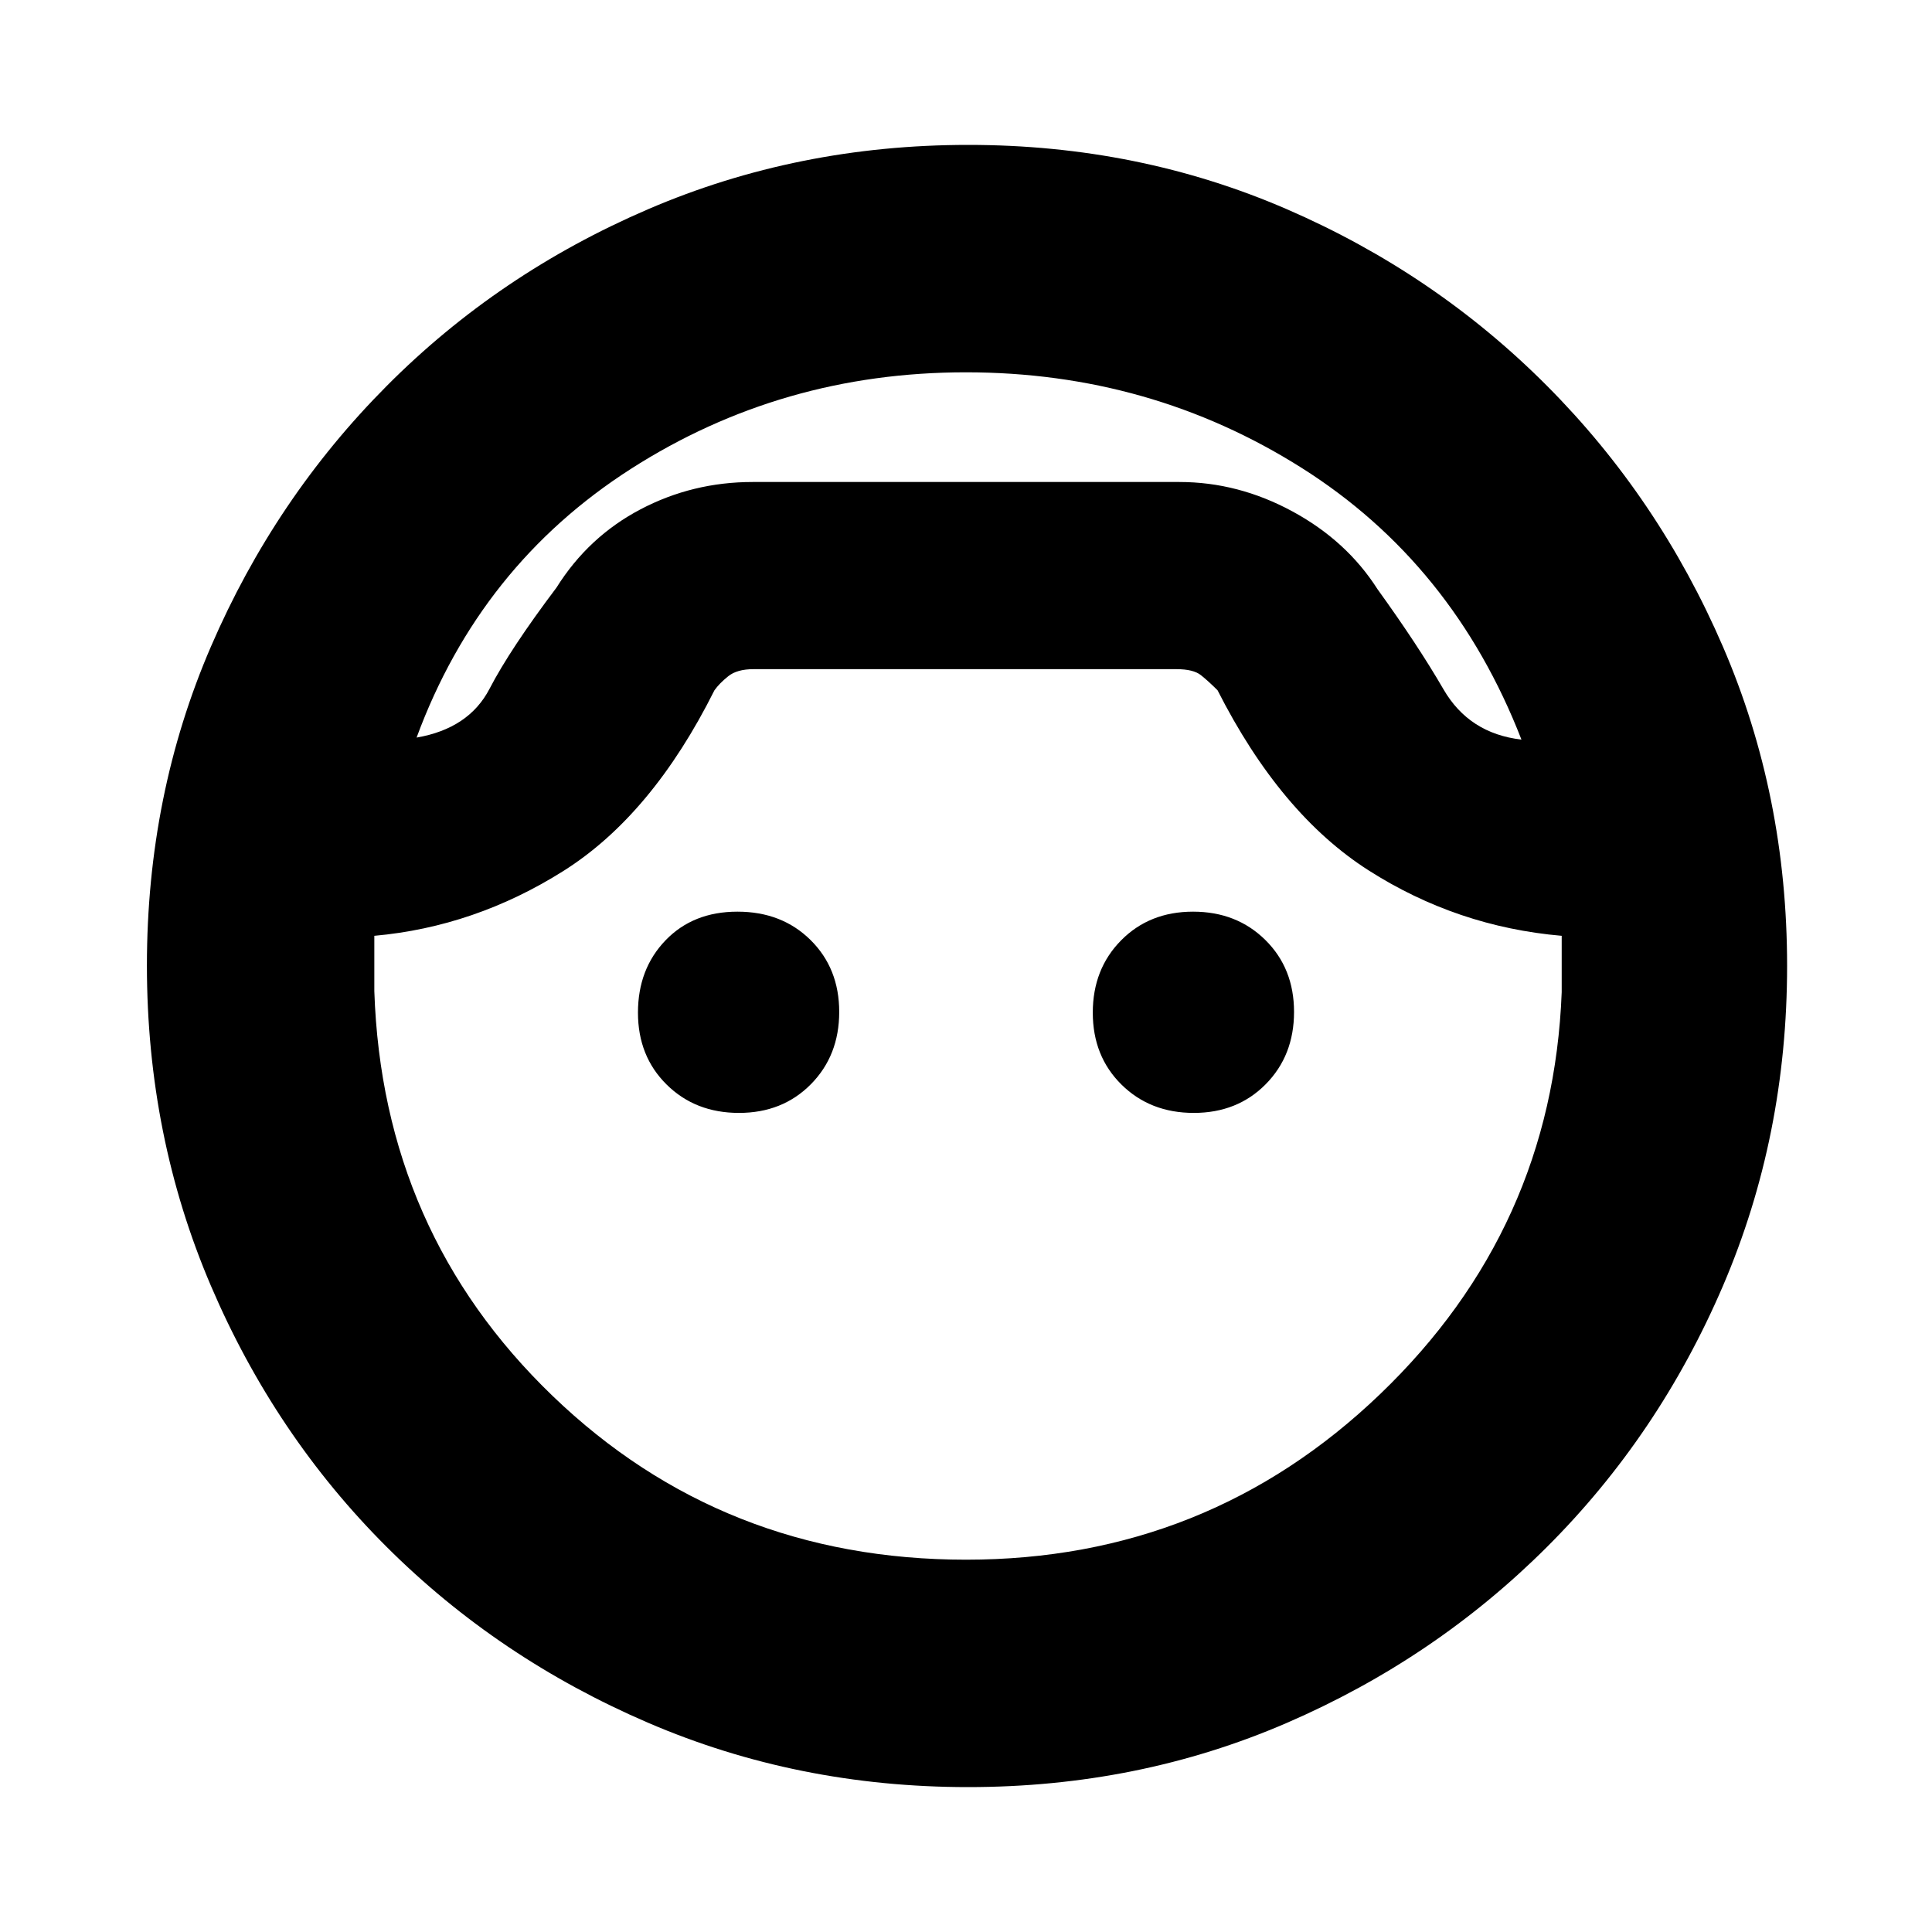 <svg xmlns="http://www.w3.org/2000/svg" height="20" viewBox="0 -960 960 960" width="20"><path d="M481.05-72q-84.76 0-159.12-32.01-74.35-32.01-129.86-87.4-55.5-55.38-87.29-129.72Q73-395.47 73-480.26q0-84.79 31.83-158.5 31.82-73.71 87.39-129.53 55.56-55.83 129.86-87.77Q396.37-888 481.15-888q84.56 0 158.26 31.95 73.69 31.94 129.29 87.78 55.6 55.83 87.45 129.67Q888-564.76 888-480.09q0 84.72-31.86 159.01-31.86 74.3-87.56 129.86-55.69 55.57-129.33 87.39Q565.6-72 481.05-72Zm-1.11-703q-91.54 0-166.49 48.01Q238.51-678.97 207-593.5q26-4.5 36.25-24.25T276.5-668q15.85-25.29 41.72-38.89Q344.09-720.5 374-720.5h212q29.25 0 56.2 14.61 26.95 14.6 42.28 38.66 20.02 27.73 32.77 49.73 12.75 22 38.75 25-34-87.5-109.2-135T479.94-775Zm.13 590q119.93 0 205.68-82.25T776-467v-28q-52-4.5-95.89-32.48Q636.21-555.47 605-617q-4.5-4.5-8.25-7.5t-12.21-3H374.41q-8.15 0-12.53 3.5-4.38 3.5-6.88 7-31 62-75 89.75T186-495v27.5q4 119.7 88.56 201.1Q359.12-185 480.07-185Zm-112.9-222q-21.67 0-35.92-14.08T317-456.83q0-21.67 13.69-35.92Q344.39-507 366.44-507q22.06 0 36.31 14.08Q417-478.84 417-457.17t-14.08 35.92Q388.84-407 367.17-407Zm226 0q-21.67 0-35.92-14.08T543-456.83q0-21.67 14.08-35.92T592.83-507q21.67 0 35.92 14.08T643-457.17q0 21.67-14.08 35.92T593.17-407ZM481-716.5Z"/></svg>